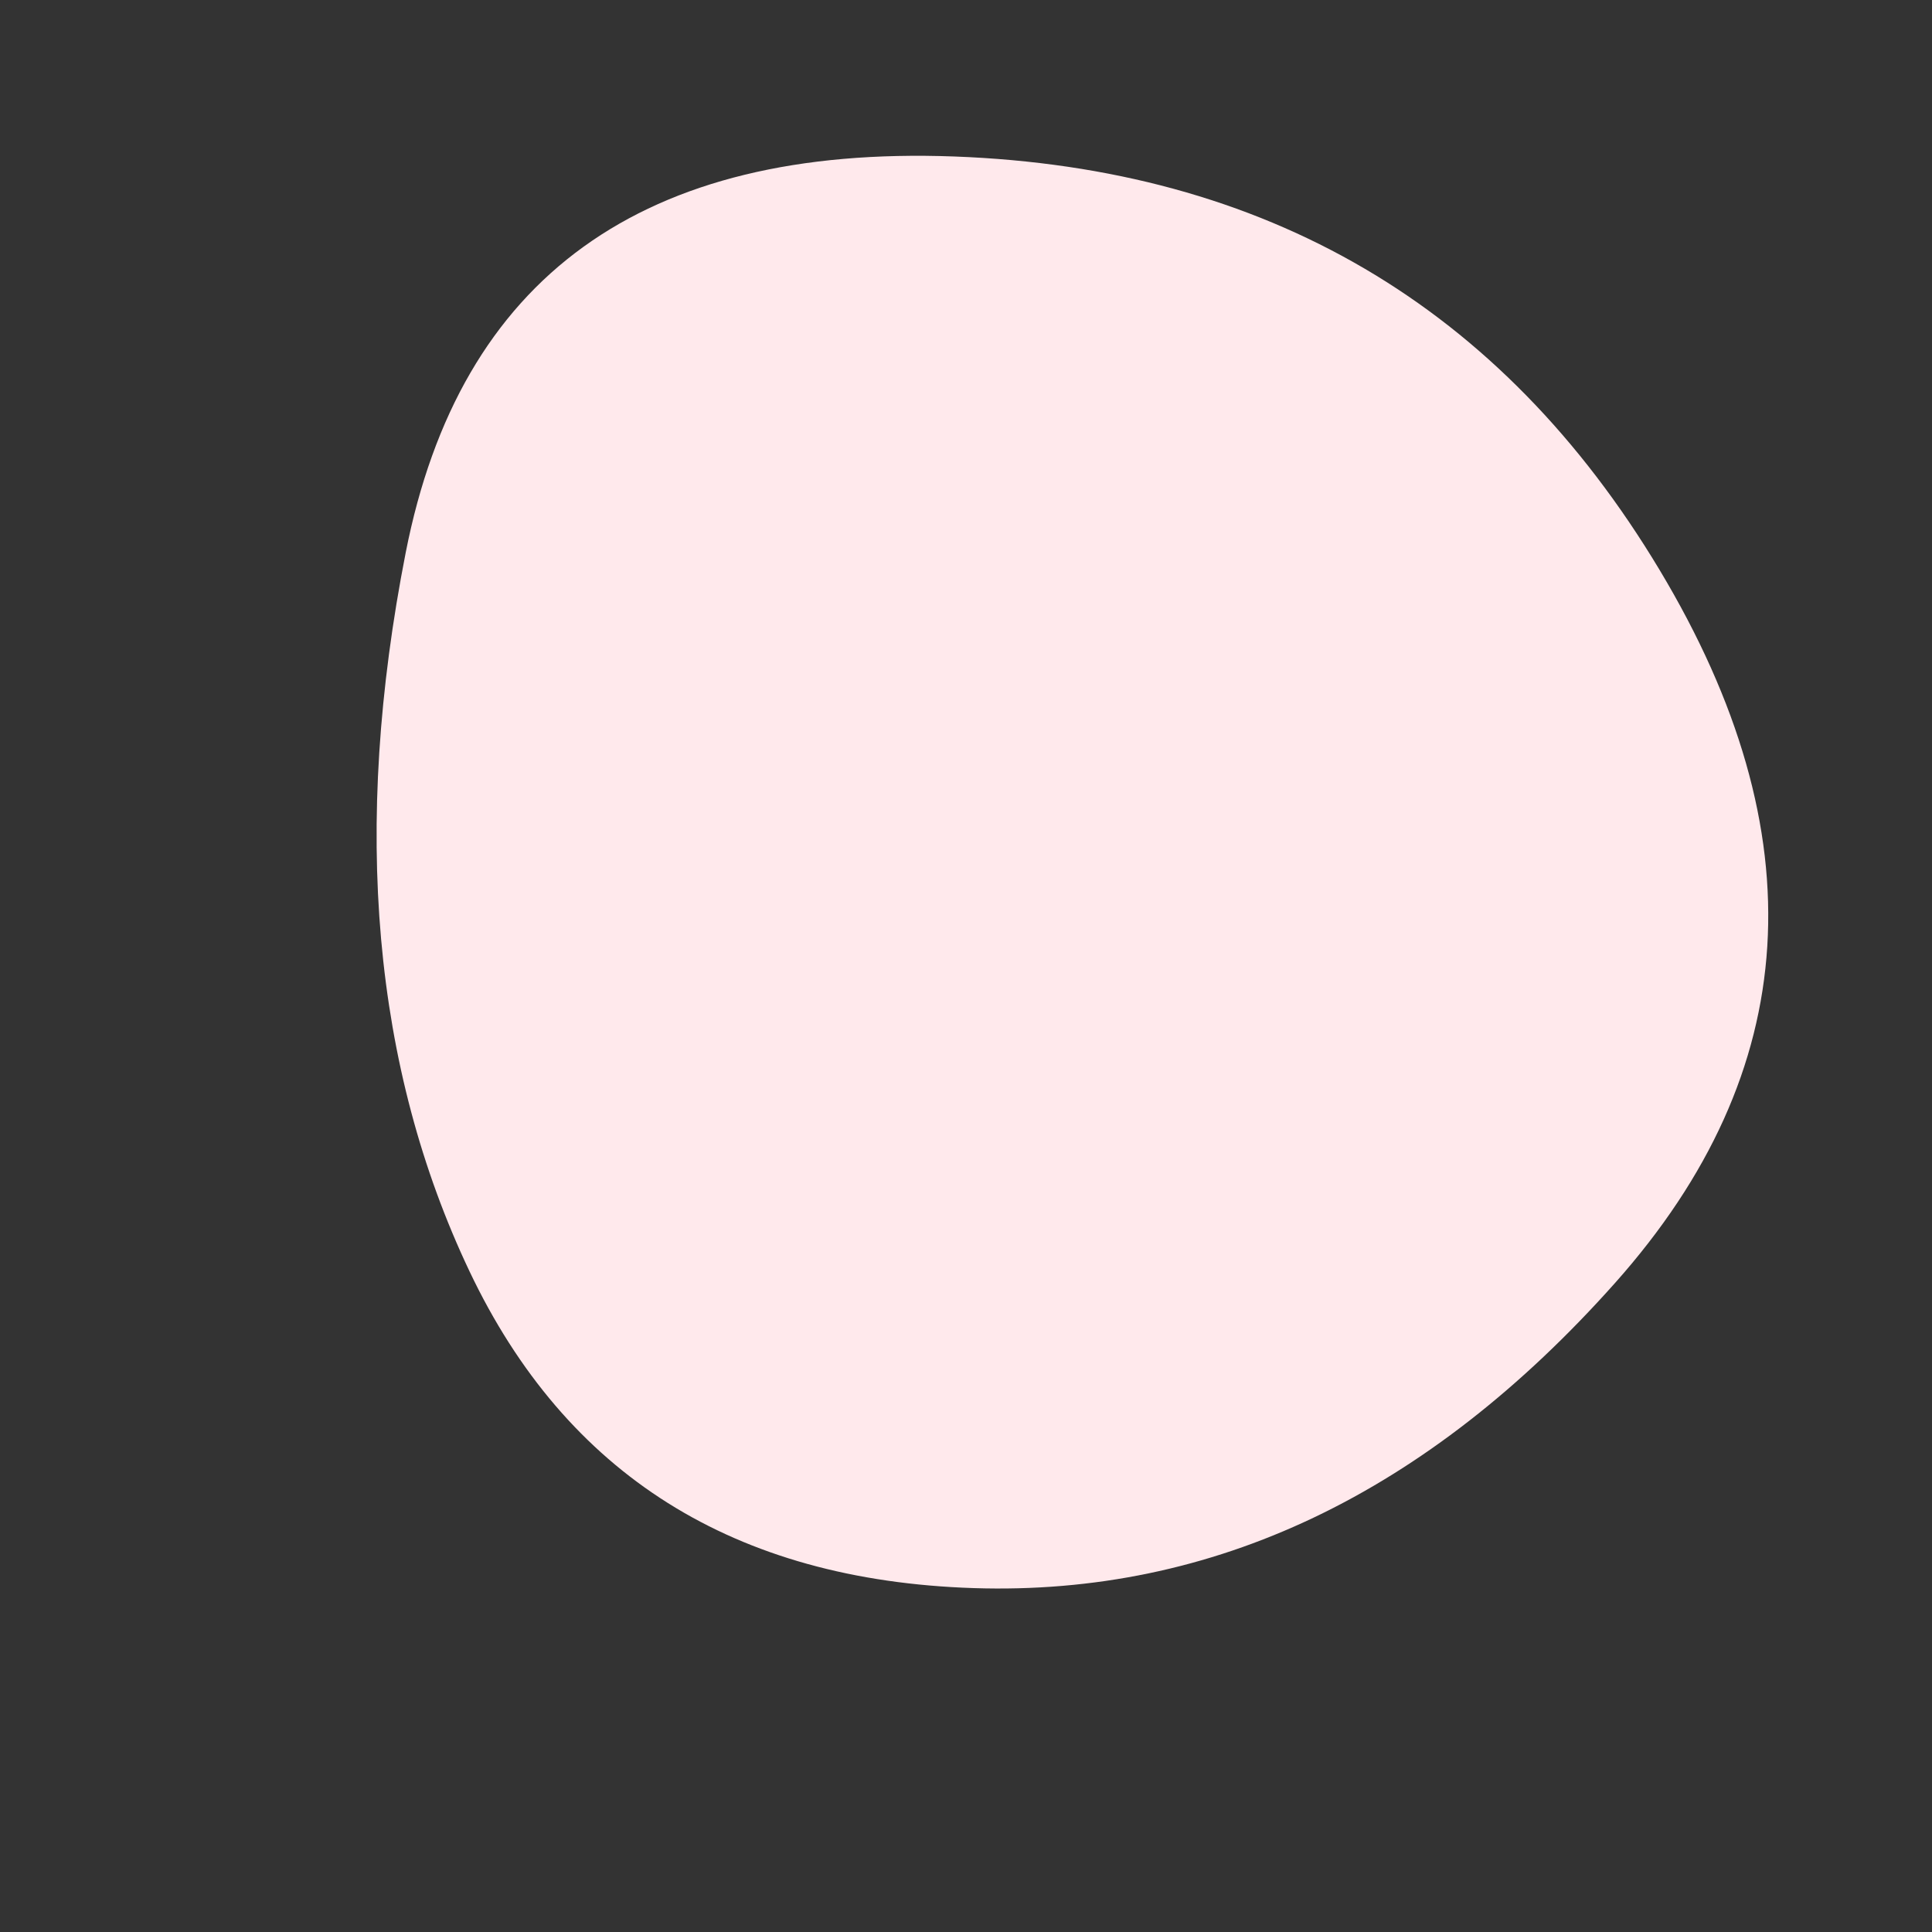 
<svg viewBox="0 0 500 500" xmlns="http://www.w3.org/2000/svg" width="100%" id="blobSvg">
  <rect x="0" y="0" width="500" height="500" fill="#333333" stroke="none"/>
  <path id="blob" d="M418,332Q345,414,252,411Q159,408,121.5,329Q84,250,105,143Q126,36,247,40.5Q368,45,429.5,147.5Q491,250,418,332Z" fill="#FFE9EC"></path>
</svg>
